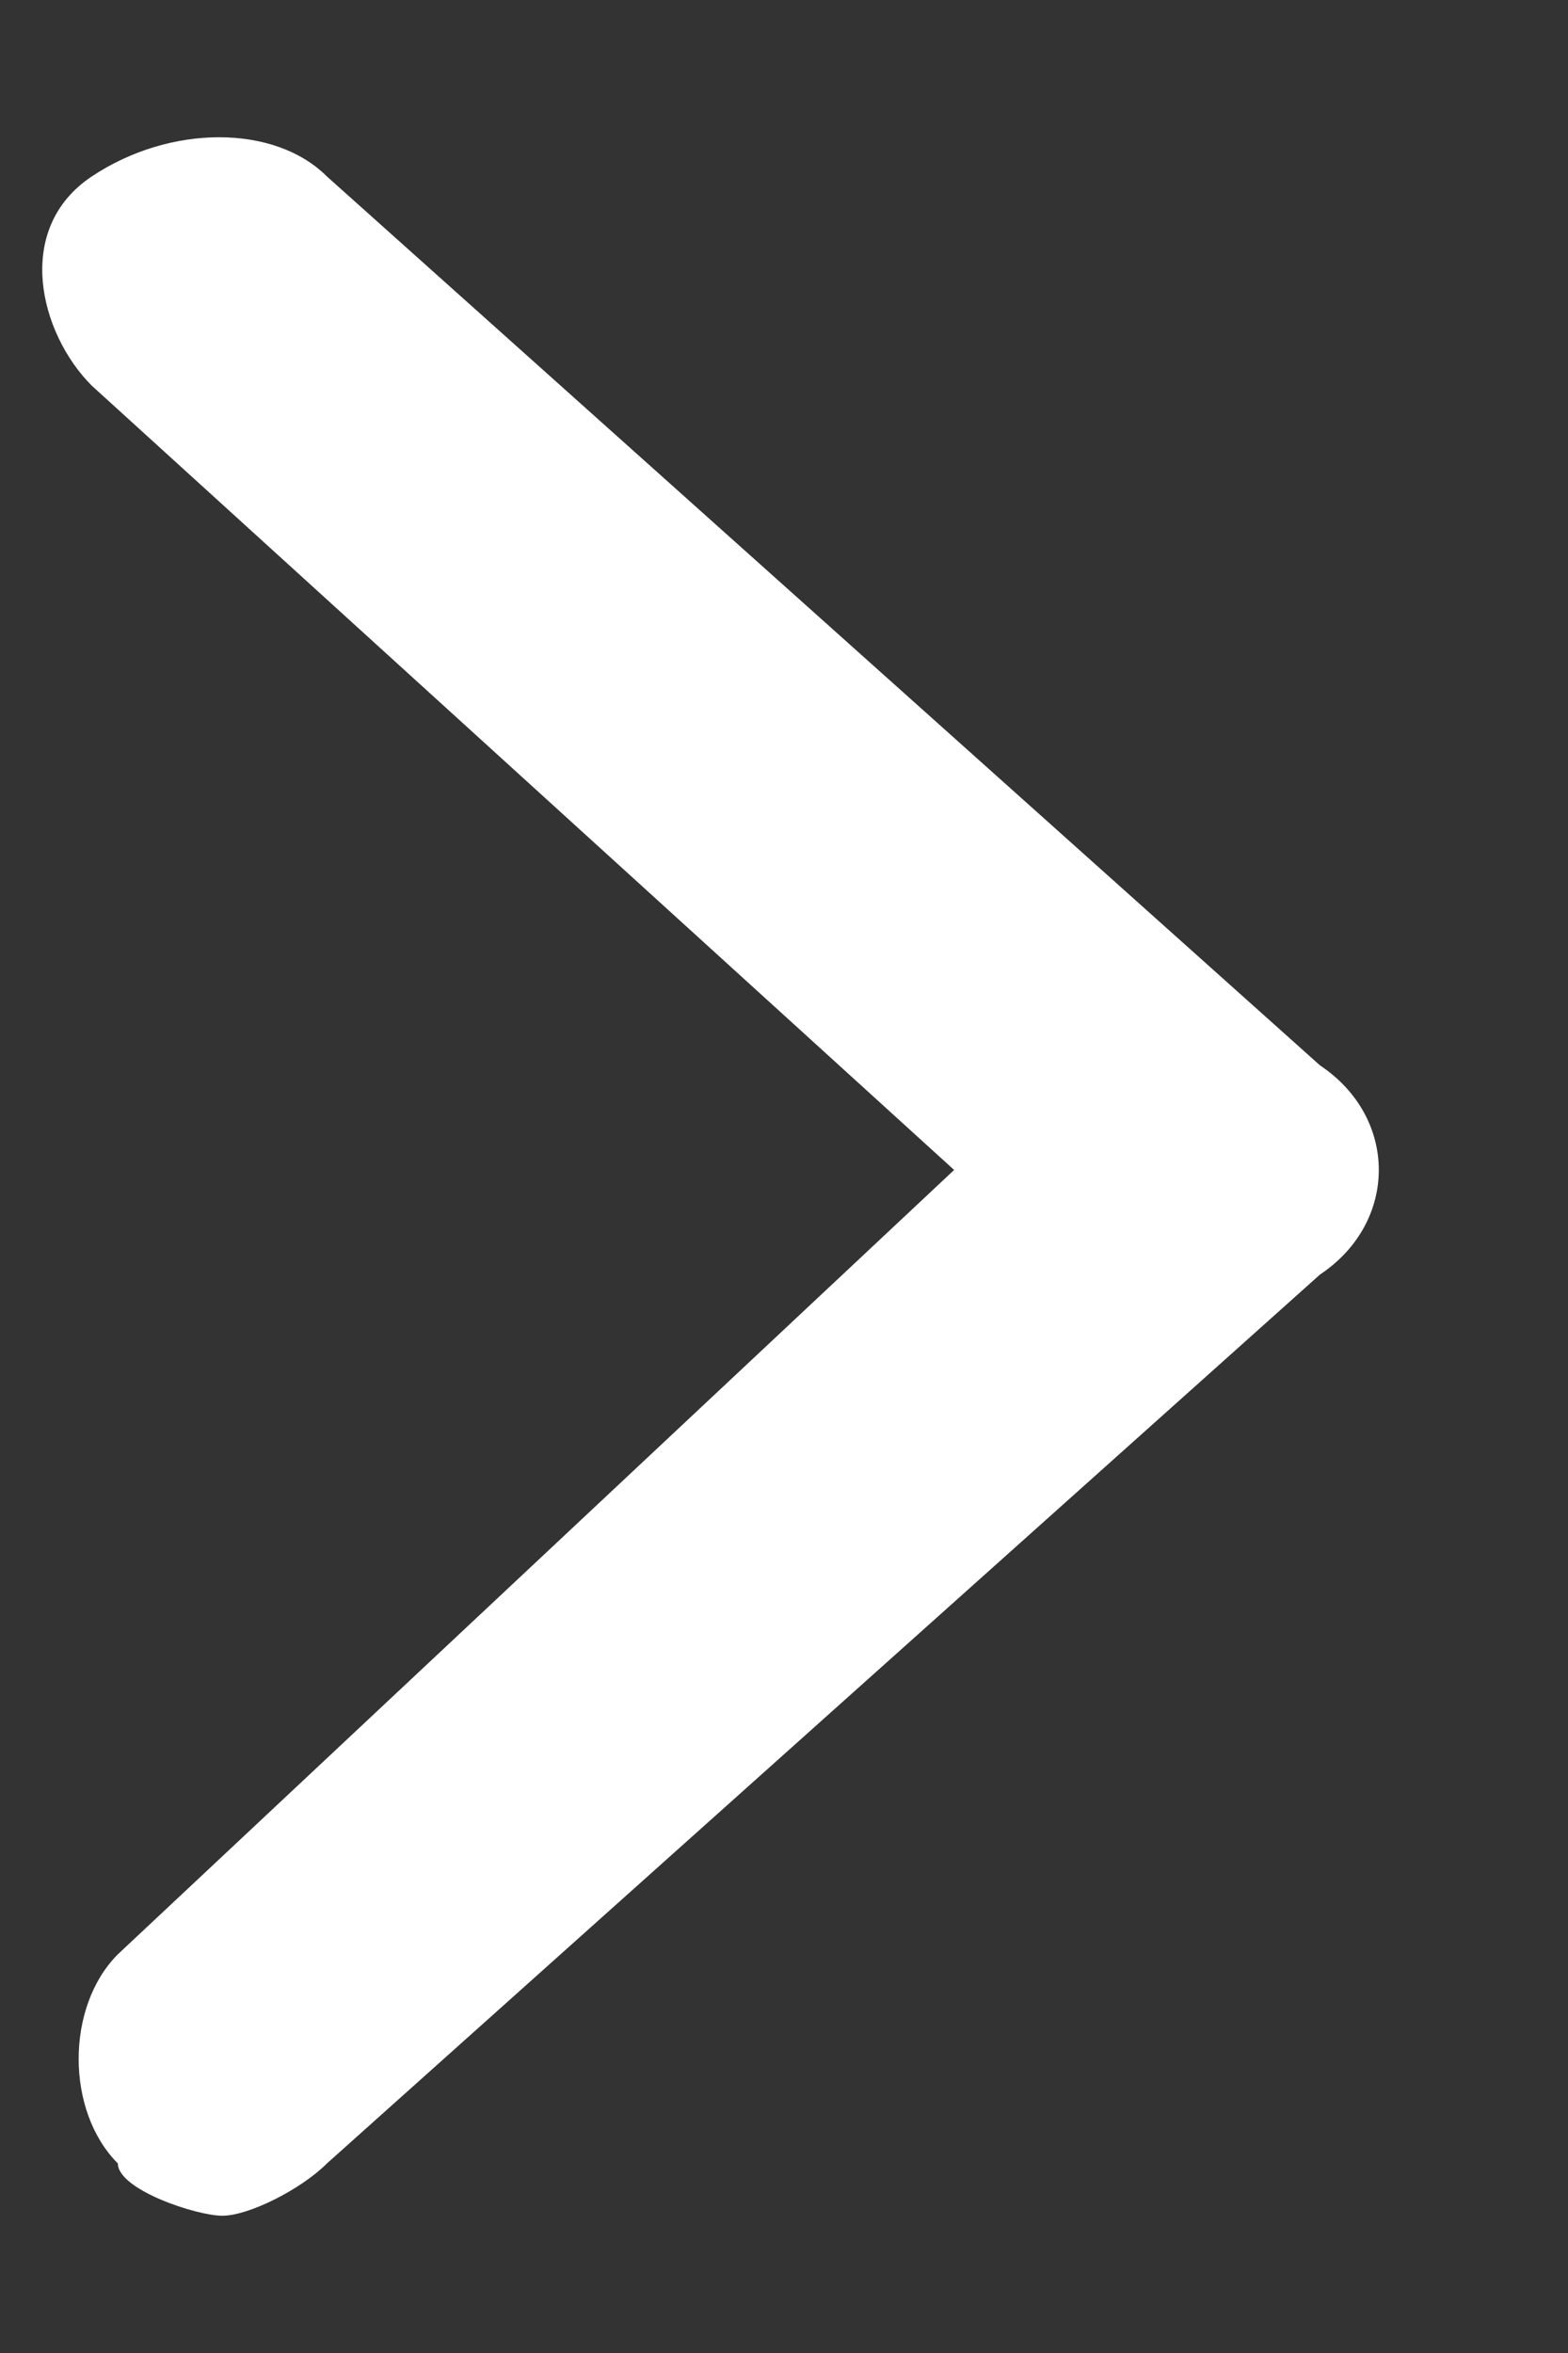 <svg xmlns="http://www.w3.org/2000/svg" width="6" height="9" fill="none" viewBox="0 0 6 9"><rect x="0" y="0" width="6" height="9" fill="#333333" stroke="none"/><path fill="#fff" d="m5.051 4.075-3.8-3.4c-.2-.2-.6-.2-.9 0-.3.2-.2.6 0 .8l3.3 3-3.2 3c-.2.2-.2.6 0 .8 0 .1.3.2.4.2.1 0 .3-.1.4-.2l3.8-3.4c.3-.2.3-.6 0-.8Z"/></svg>